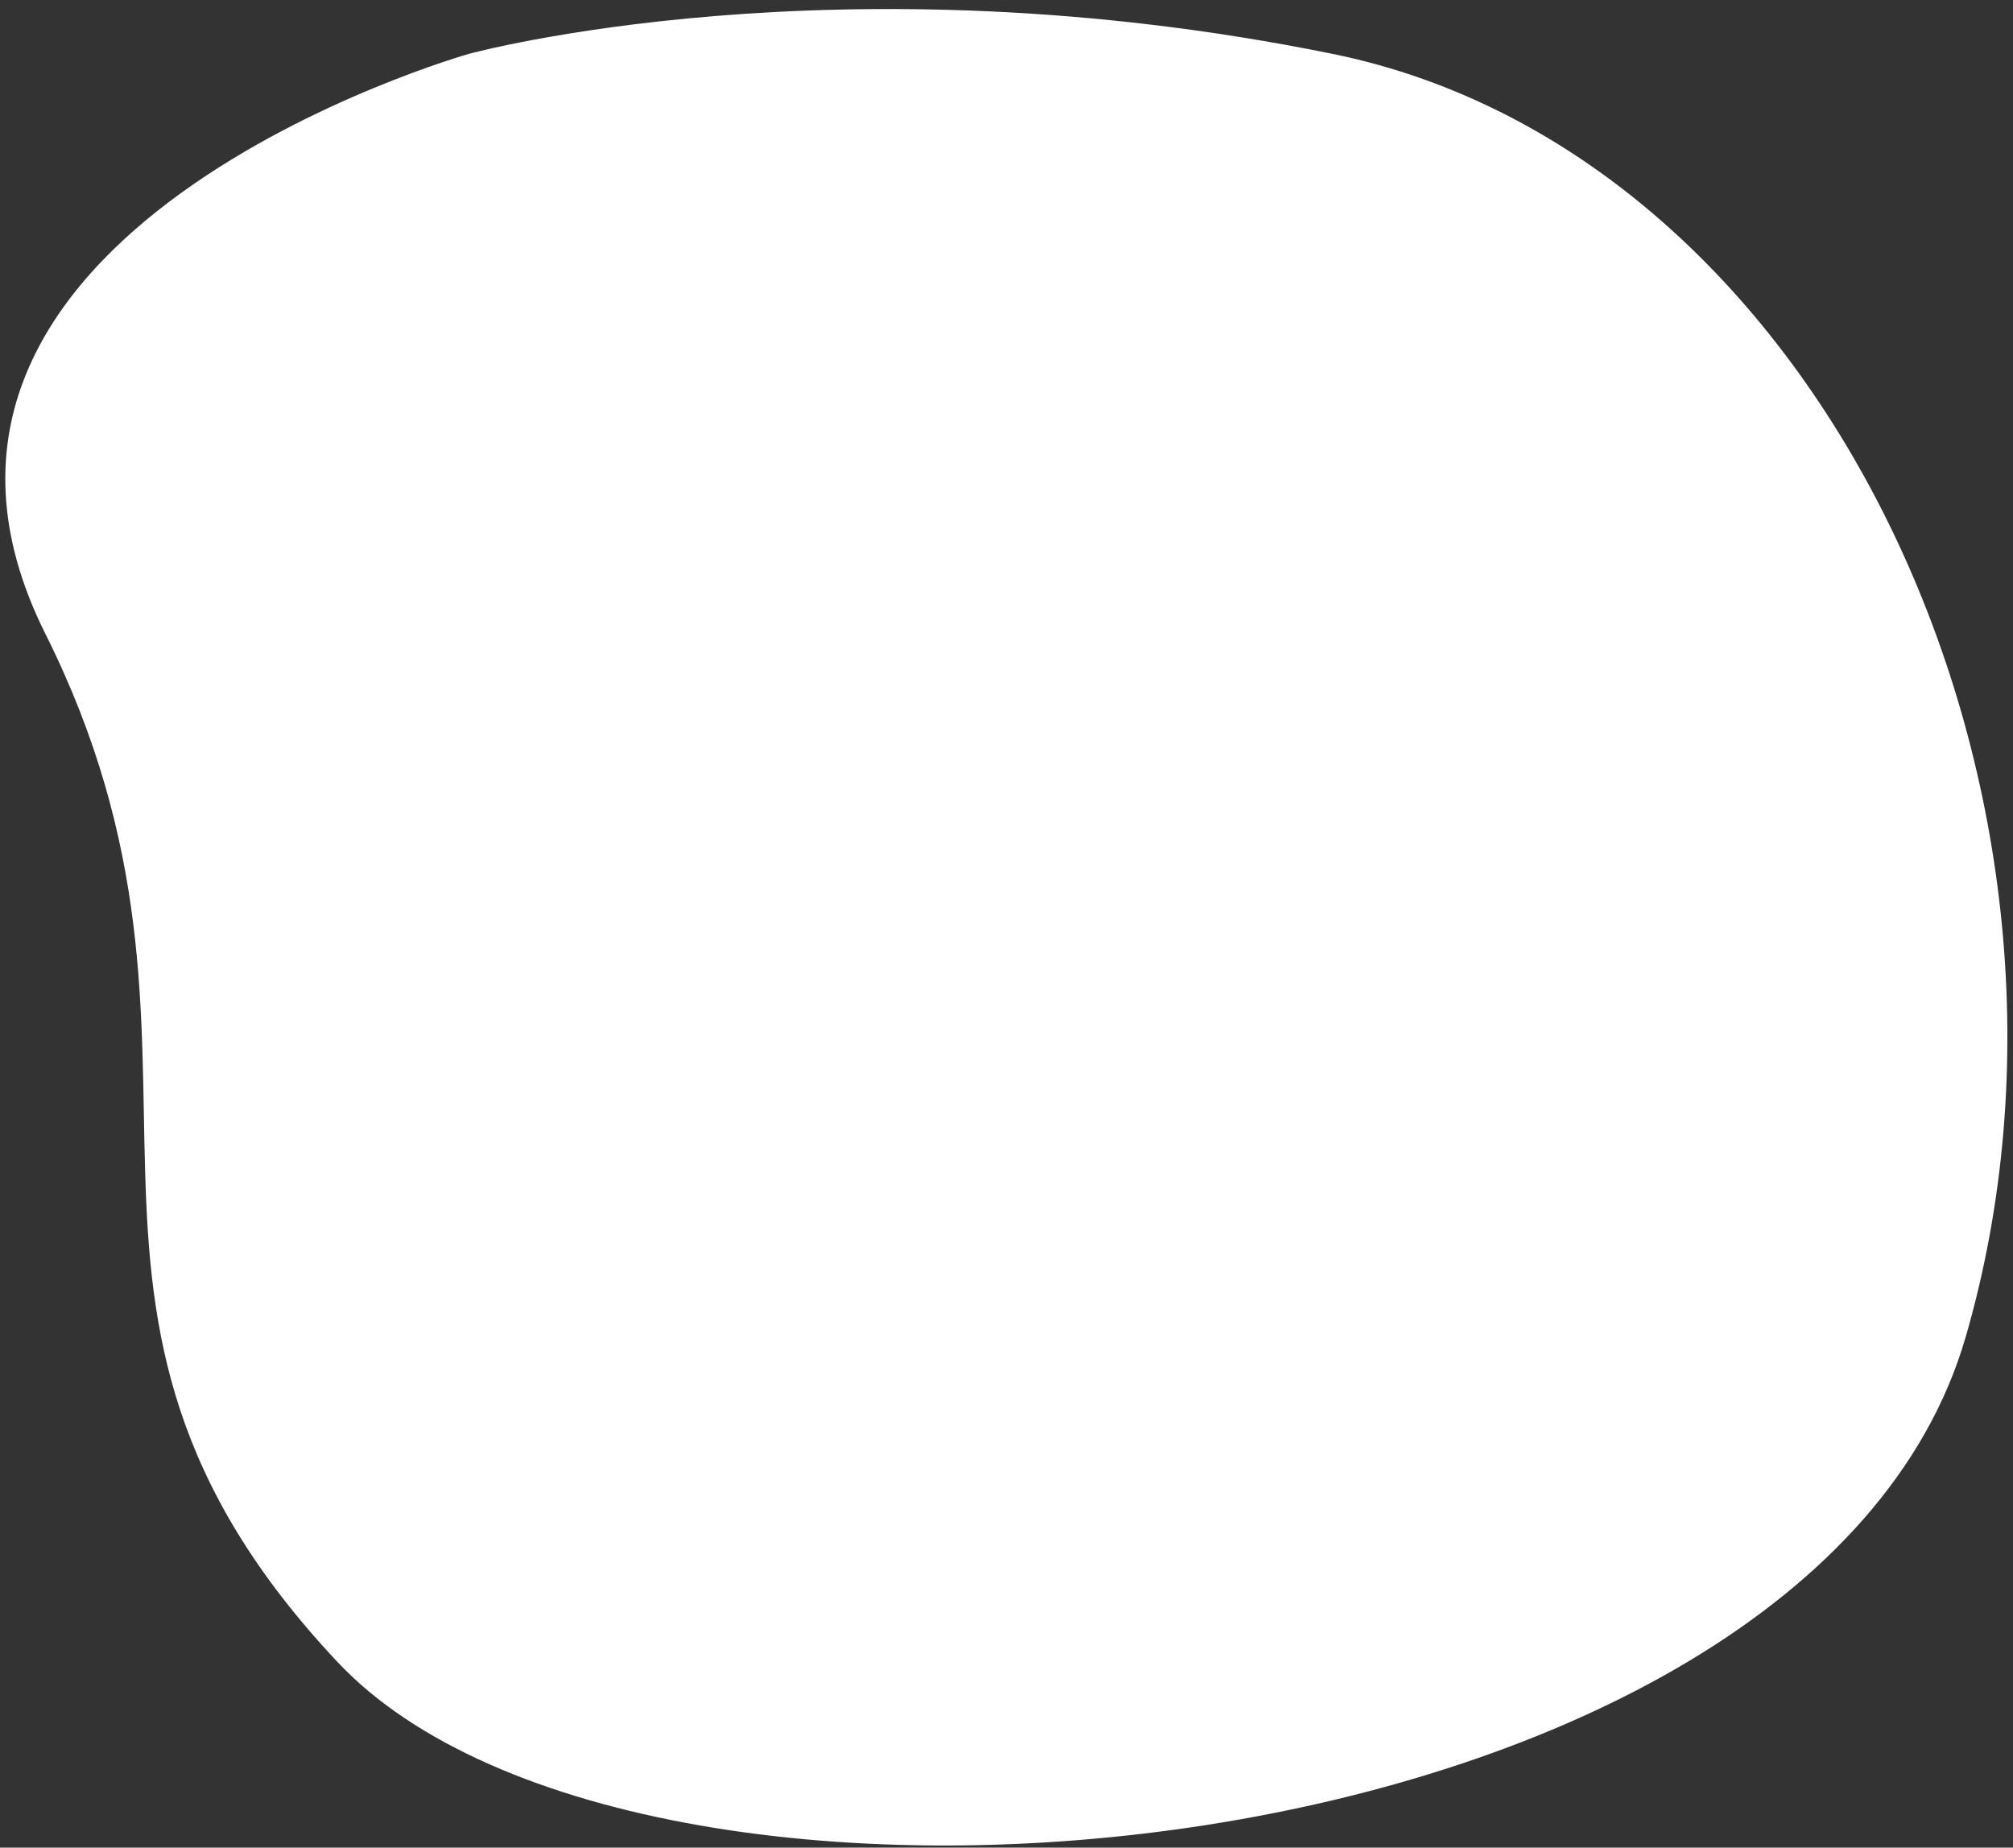 <svg width="219" height="201" viewBox="0 0 219 201" fill="none" xmlns="http://www.w3.org/2000/svg">
<rect x="0" y="0" width="219" height="201" fill="#333333" stroke="none"/>
<path d="M51.008 5.86C51.008 5.86 -16.995 25.098 4.931 68.941C27.933 114.937 0.308 142.041 36.696 180.785C70.279 216.544 196.859 204.049 213.854 145.442C230.742 87.205 198.852 16.831 144.965 5.86C91.077 -5.111 51.008 5.86 51.008 5.86Z" fill="white"/>
</svg>

